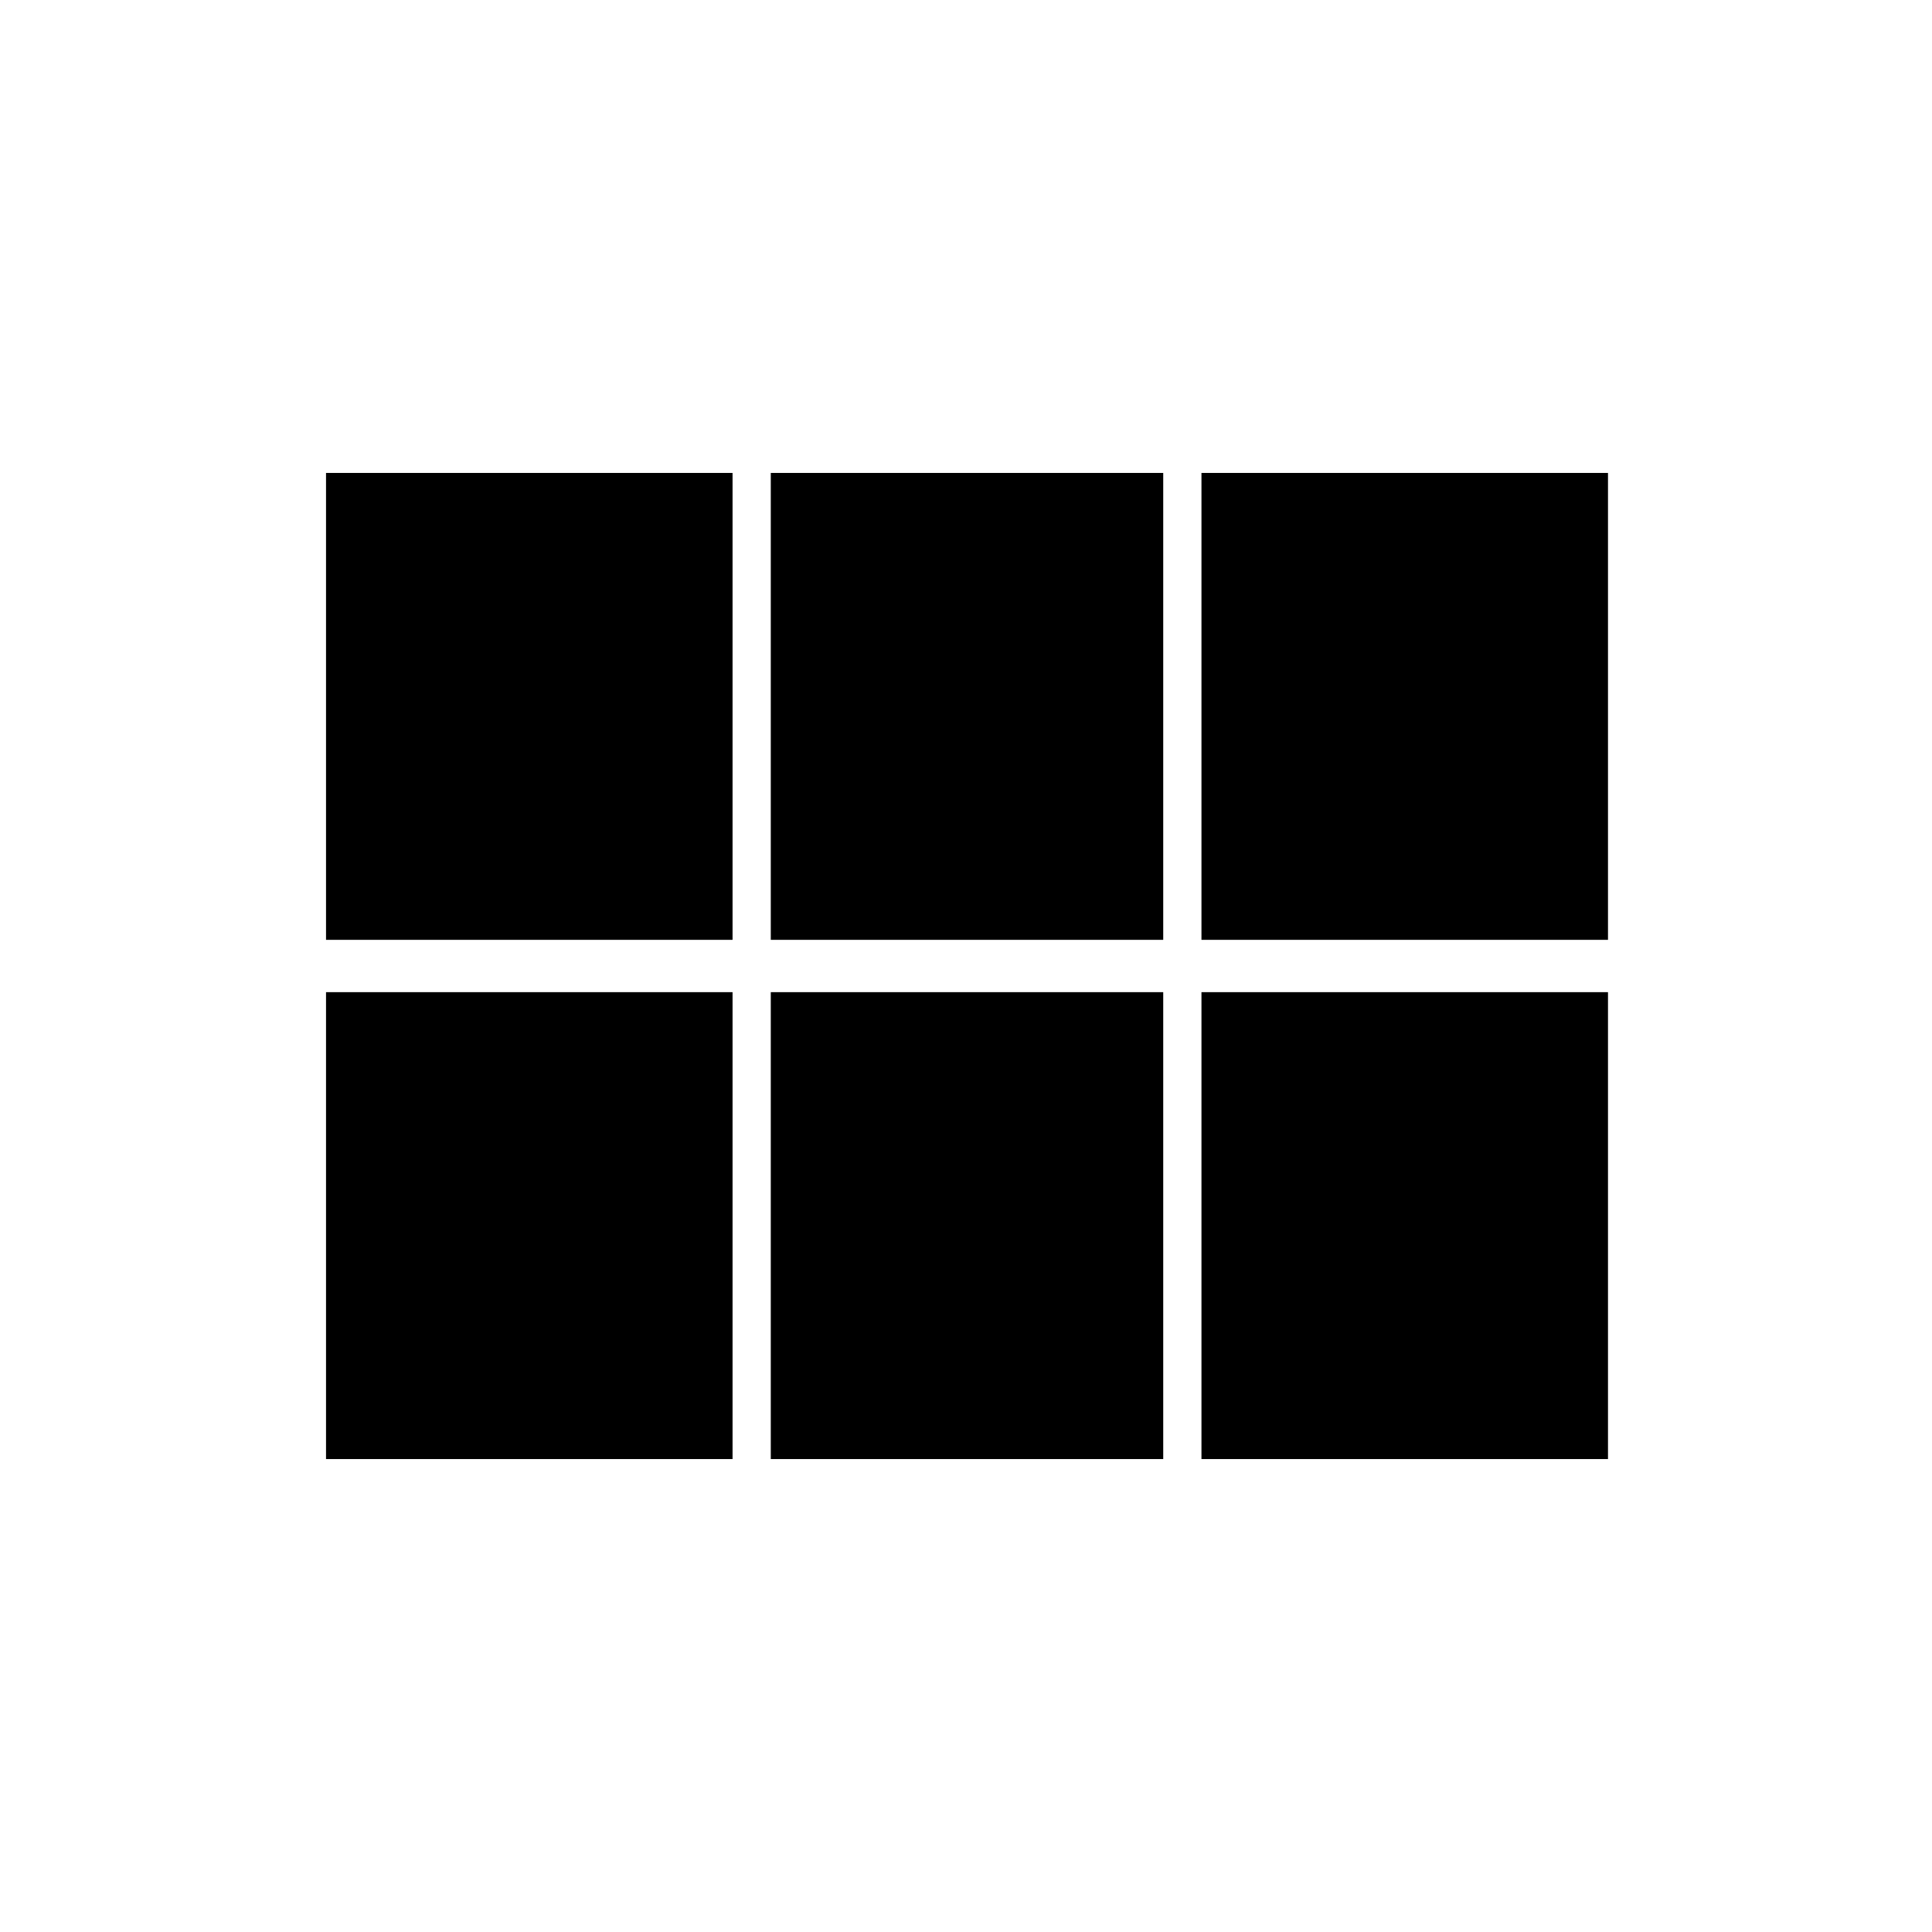<svg xmlns="http://www.w3.org/2000/svg" width="48" height="48" viewBox="0 0 48 48"><path d="M29.85 23.35v-11.6h10.1v11.6Zm-10.7 0v-11.6h9.75v11.6Zm-11.05 0v-11.6h10.1v11.6Zm0 12.9v-11.6h10.1v11.6Zm11.05 0v-11.6h9.75v11.6Zm10.7 0v-11.6h10.1v11.6Z"/></svg>